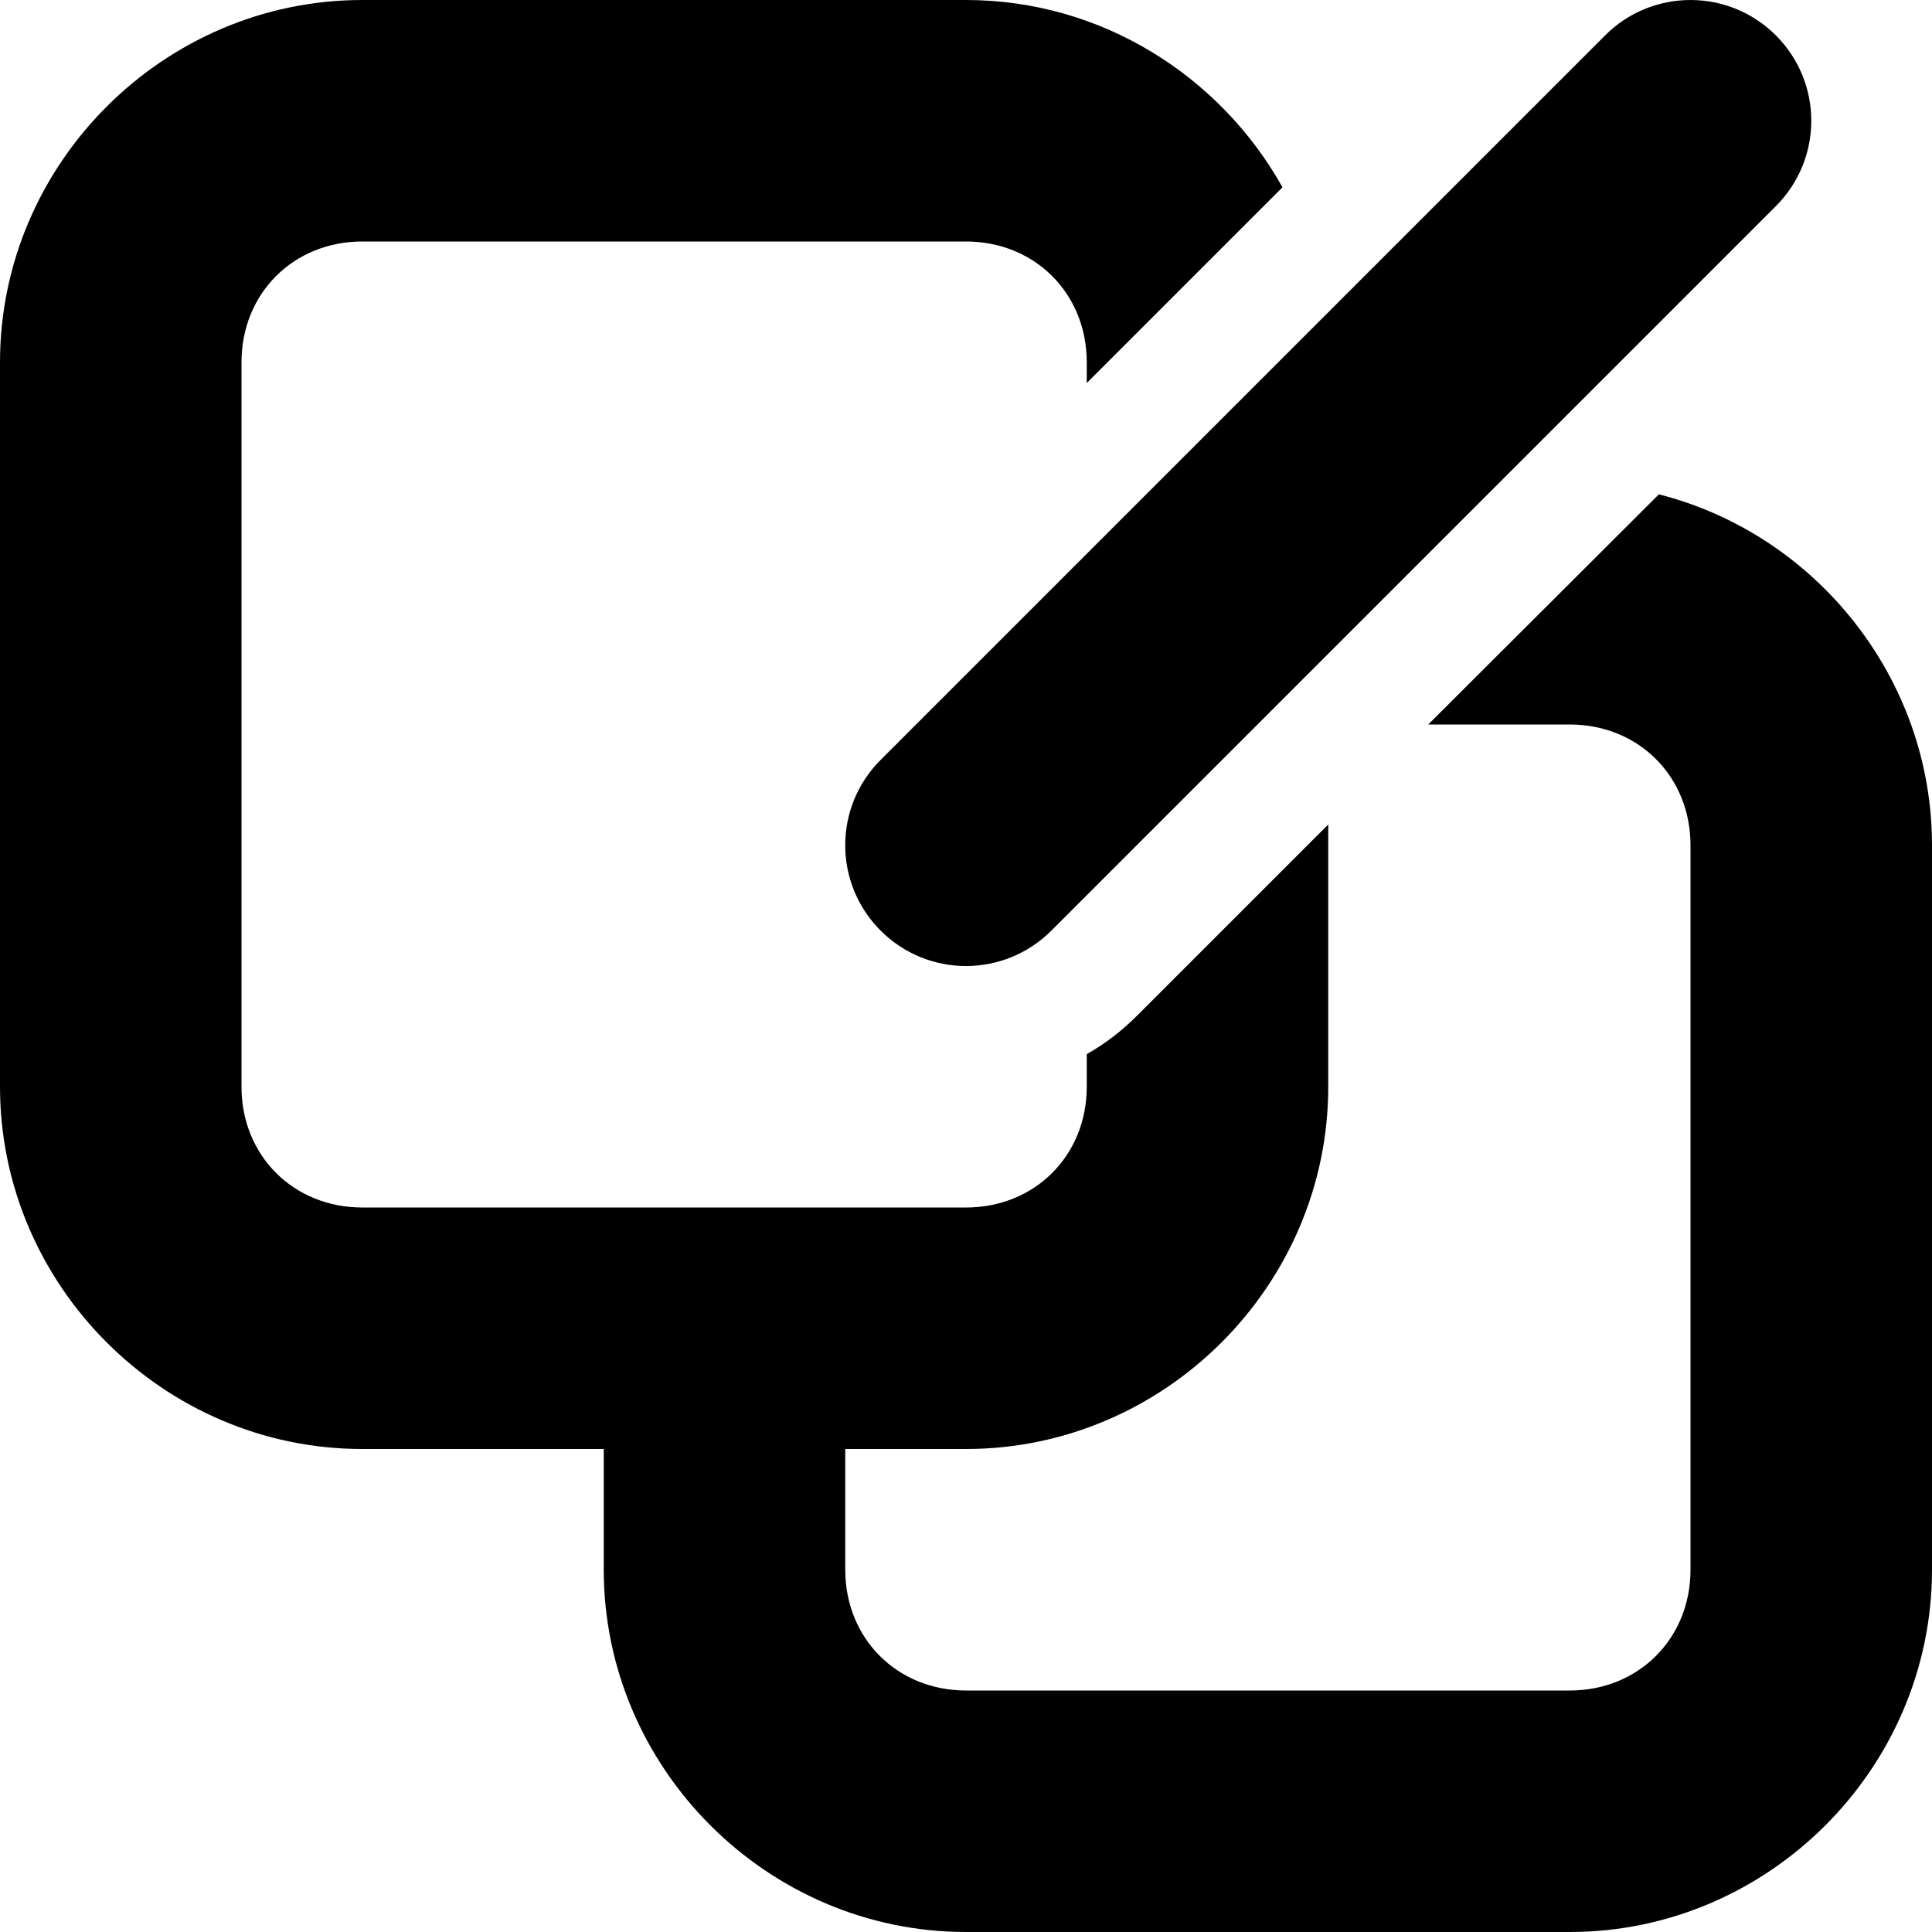 <?xml version="1.0" encoding="UTF-8"?>
<svg height="16px" viewBox="0 0 16 16" width="16px" xmlns="http://www.w3.org/2000/svg">
    <path d="m 13.738 4.094 l -1.91 1.906 h 1.172 c 0.57 0 1 0.43 1 1 v 6 c 0 0.57 -0.43 1 -1 1 h -5 c -0.57 0 -1 -0.43 -1 -1 v -2 h -2 v 2 c 0 1.645 1.355 3 3 3 h 5 c 1.645 0 3 -1.355 3 -3 v -6 c 0 -1.391 -0.969 -2.578 -2.262 -2.906 z m 0 0"/>
    <path d="m 3 0 c -1.645 0 -3 1.355 -3 3 v 6 c 0 1.645 1.355 3 3 3 h 5 c 1.645 0 3 -1.355 3 -3 v -2.172 l -1.586 1.586 c -0.125 0.125 -0.262 0.23 -0.414 0.316 v 0.27 c 0 0.57 -0.43 1 -1 1 h -5 c -0.57 0 -1 -0.43 -1 -1 v -6 c 0 -0.57 0.43 -1 1 -1 h 5 c 0.57 0 1 0.43 1 1 v 0.172 l 1.621 -1.621 c -0.516 -0.922 -1.5 -1.551 -2.621 -1.551 z m 0 0"/>
    <path d="m 14 0 c -0.266 0 -0.52 0.105 -0.707 0.293 l -6 6 c -0.391 0.391 -0.391 1.023 0 1.414 s 1.023 0.391 1.414 0 l 6 -6 c 0.391 -0.391 0.391 -1.023 0 -1.414 c -0.188 -0.188 -0.441 -0.293 -0.707 -0.293 z m 0 0"/>
</svg>
